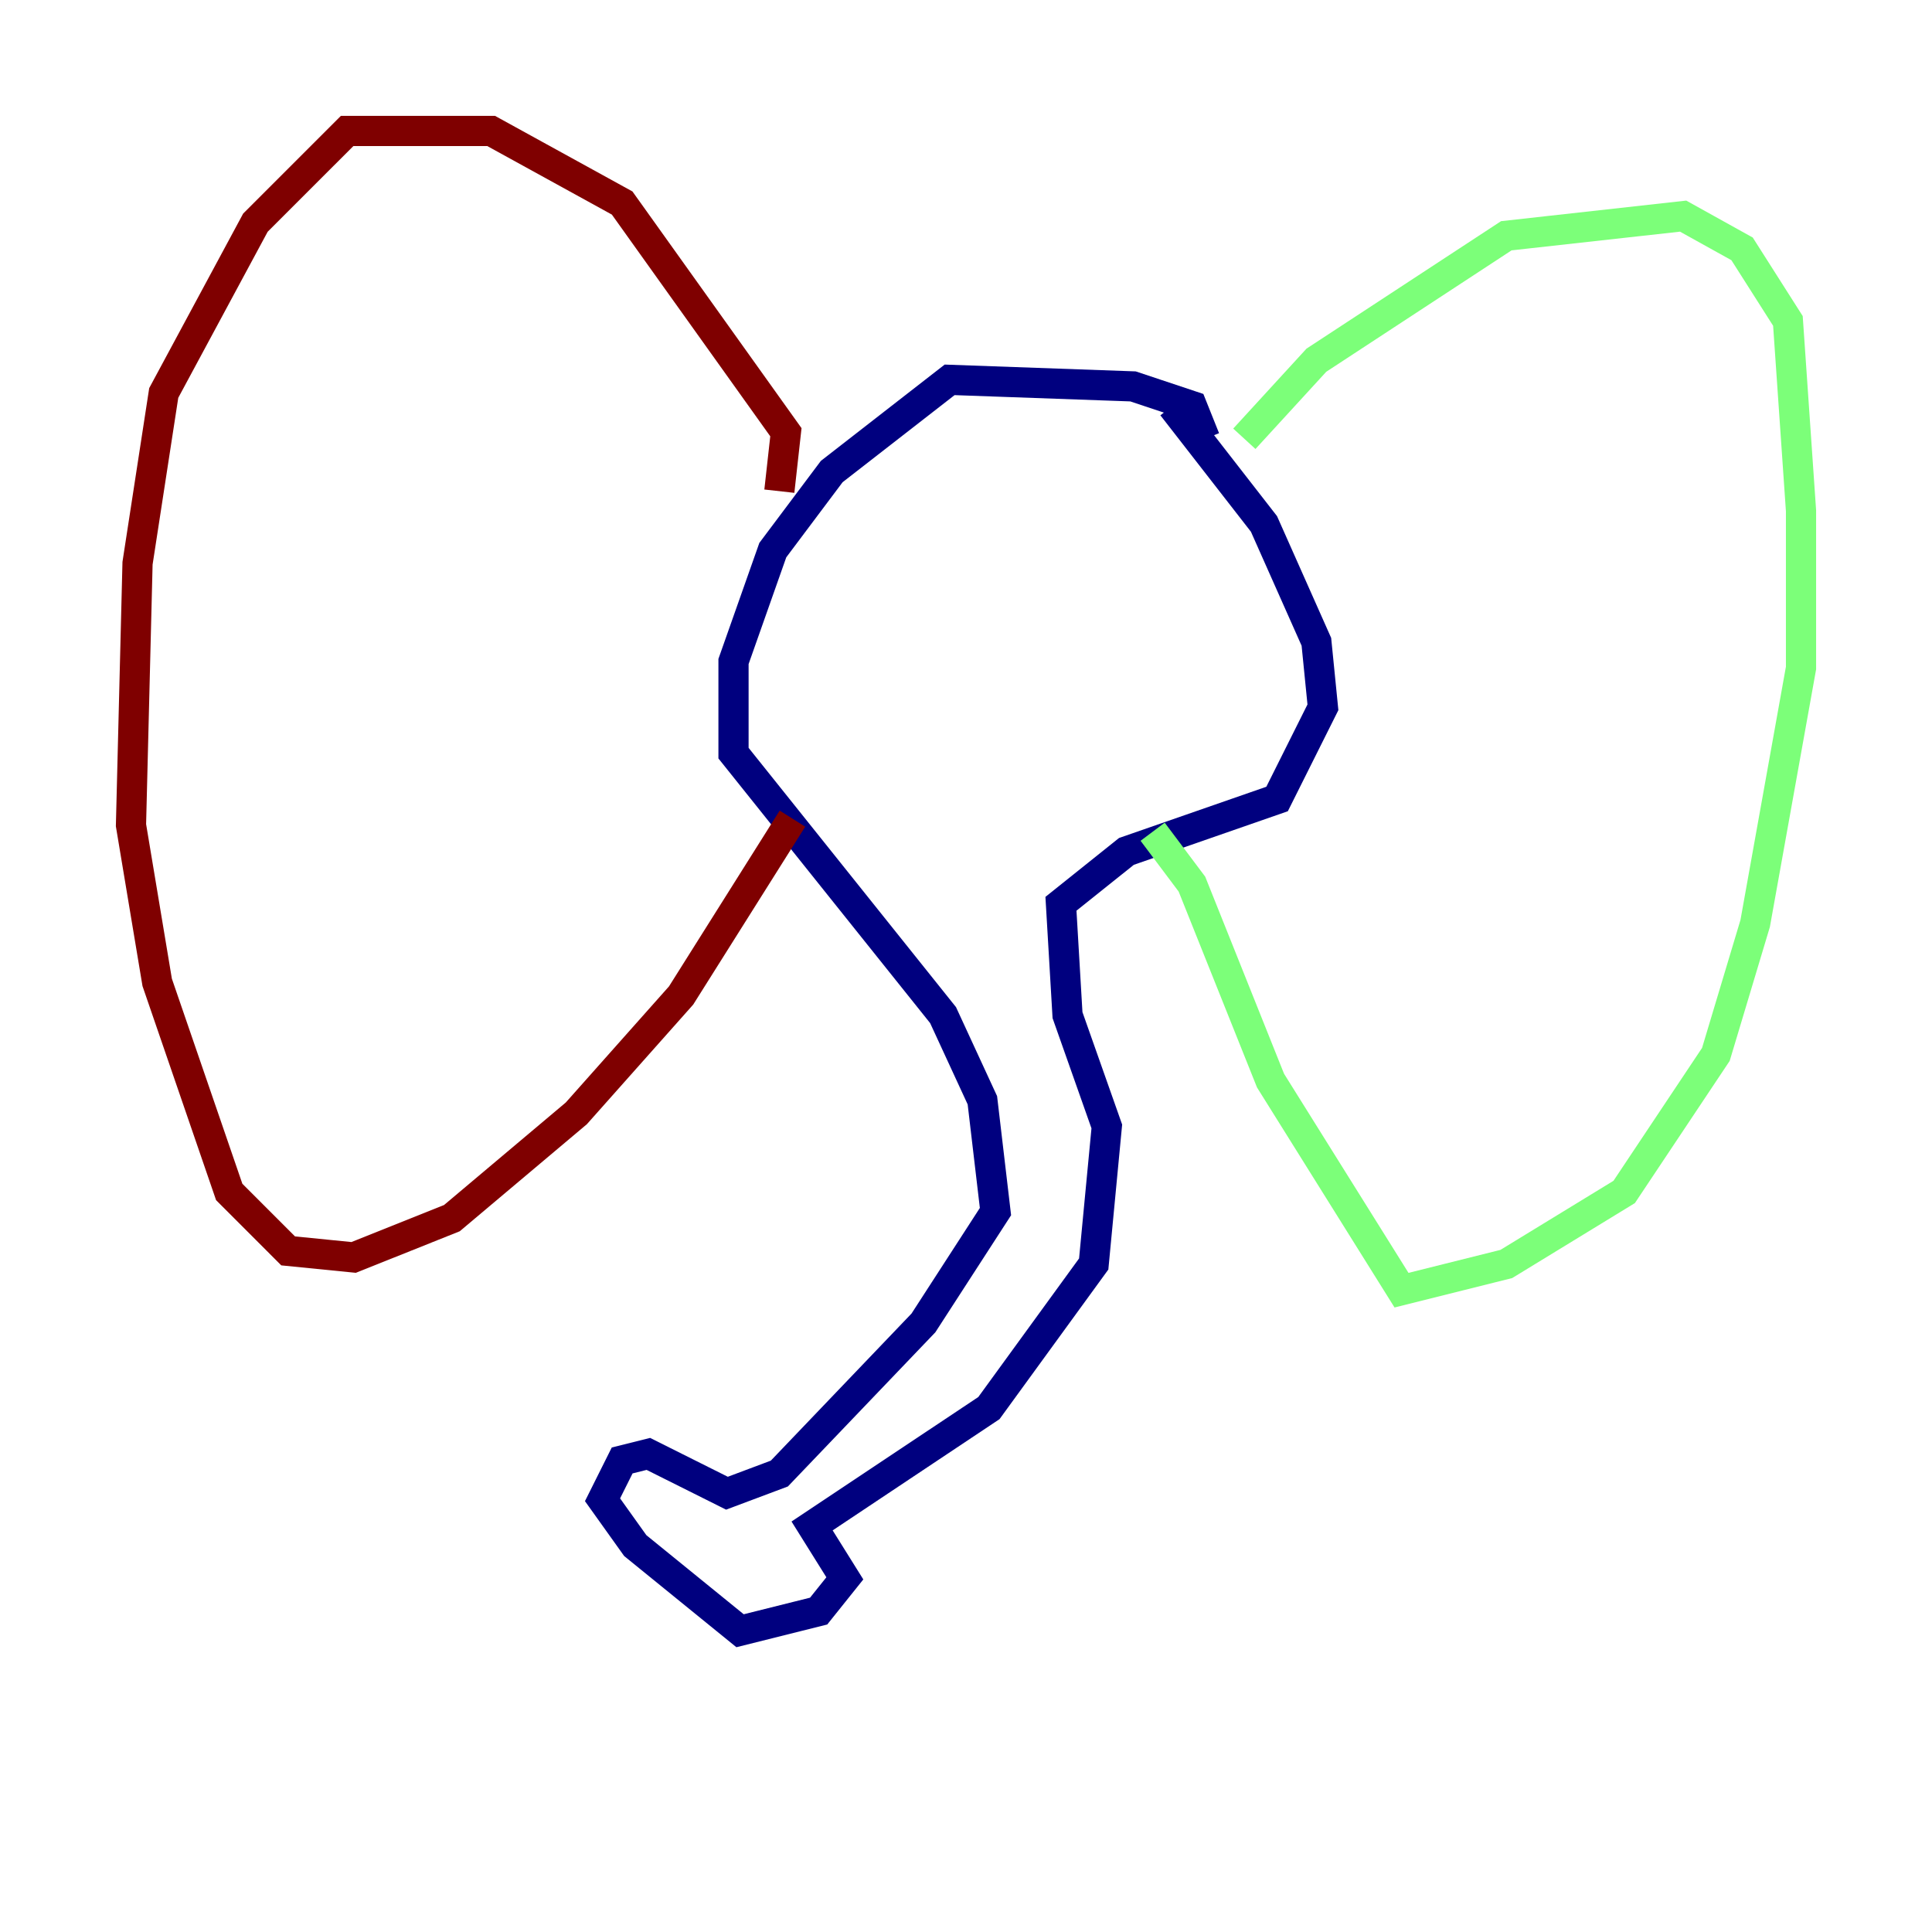 <?xml version="1.0" encoding="utf-8" ?>
<svg baseProfile="tiny" height="128" version="1.2" viewBox="0,0,128,128" width="128" xmlns="http://www.w3.org/2000/svg" xmlns:ev="http://www.w3.org/2001/xml-events" xmlns:xlink="http://www.w3.org/1999/xlink"><defs /><polyline fill="none" points="79.837,29.071 78.969,26.902 75.064,25.6 62.915,25.166 55.105,31.241 51.2,36.447 48.597,43.824 48.597,49.898 62.481,67.254 65.085,72.895 65.953,80.271 61.18,87.647 51.634,97.627 48.163,98.929 42.956,96.325 41.22,96.759 39.919,99.363 42.088,102.4 49.031,108.041 54.237,106.739 55.973,104.57 53.803,101.098 65.519,93.288 72.461,83.742 73.329,74.63 70.725,67.254 70.291,59.878 74.63,56.407 84.61,52.936 87.647,46.861 87.214,42.522 83.742,34.712 77.668,26.902" stroke="#00007f" stroke-width="2" /><polyline fill="none" points="82.441,29.071 87.214,23.864 99.797,15.62 111.512,14.319 115.417,16.488 118.454,21.261 119.322,33.844 119.322,44.258 116.285,61.18 113.681,69.858 107.607,78.969 99.797,83.742 92.854,85.478 84.176,71.593 78.969,58.576 76.366,55.105" stroke="#7cff79" stroke-width="2" /><polyline fill="none" points="51.634,32.542 52.068,28.637 41.22,13.451 32.542,8.678 22.997,8.678 16.922,14.752 10.848,26.034 9.112,37.315 8.678,54.671 10.414,65.085 15.186,78.969 19.091,82.875 23.43,83.308 29.939,80.705 38.183,73.763 45.125,65.953 52.502,54.237" stroke="#7f0000" stroke-width="2" /></svg>